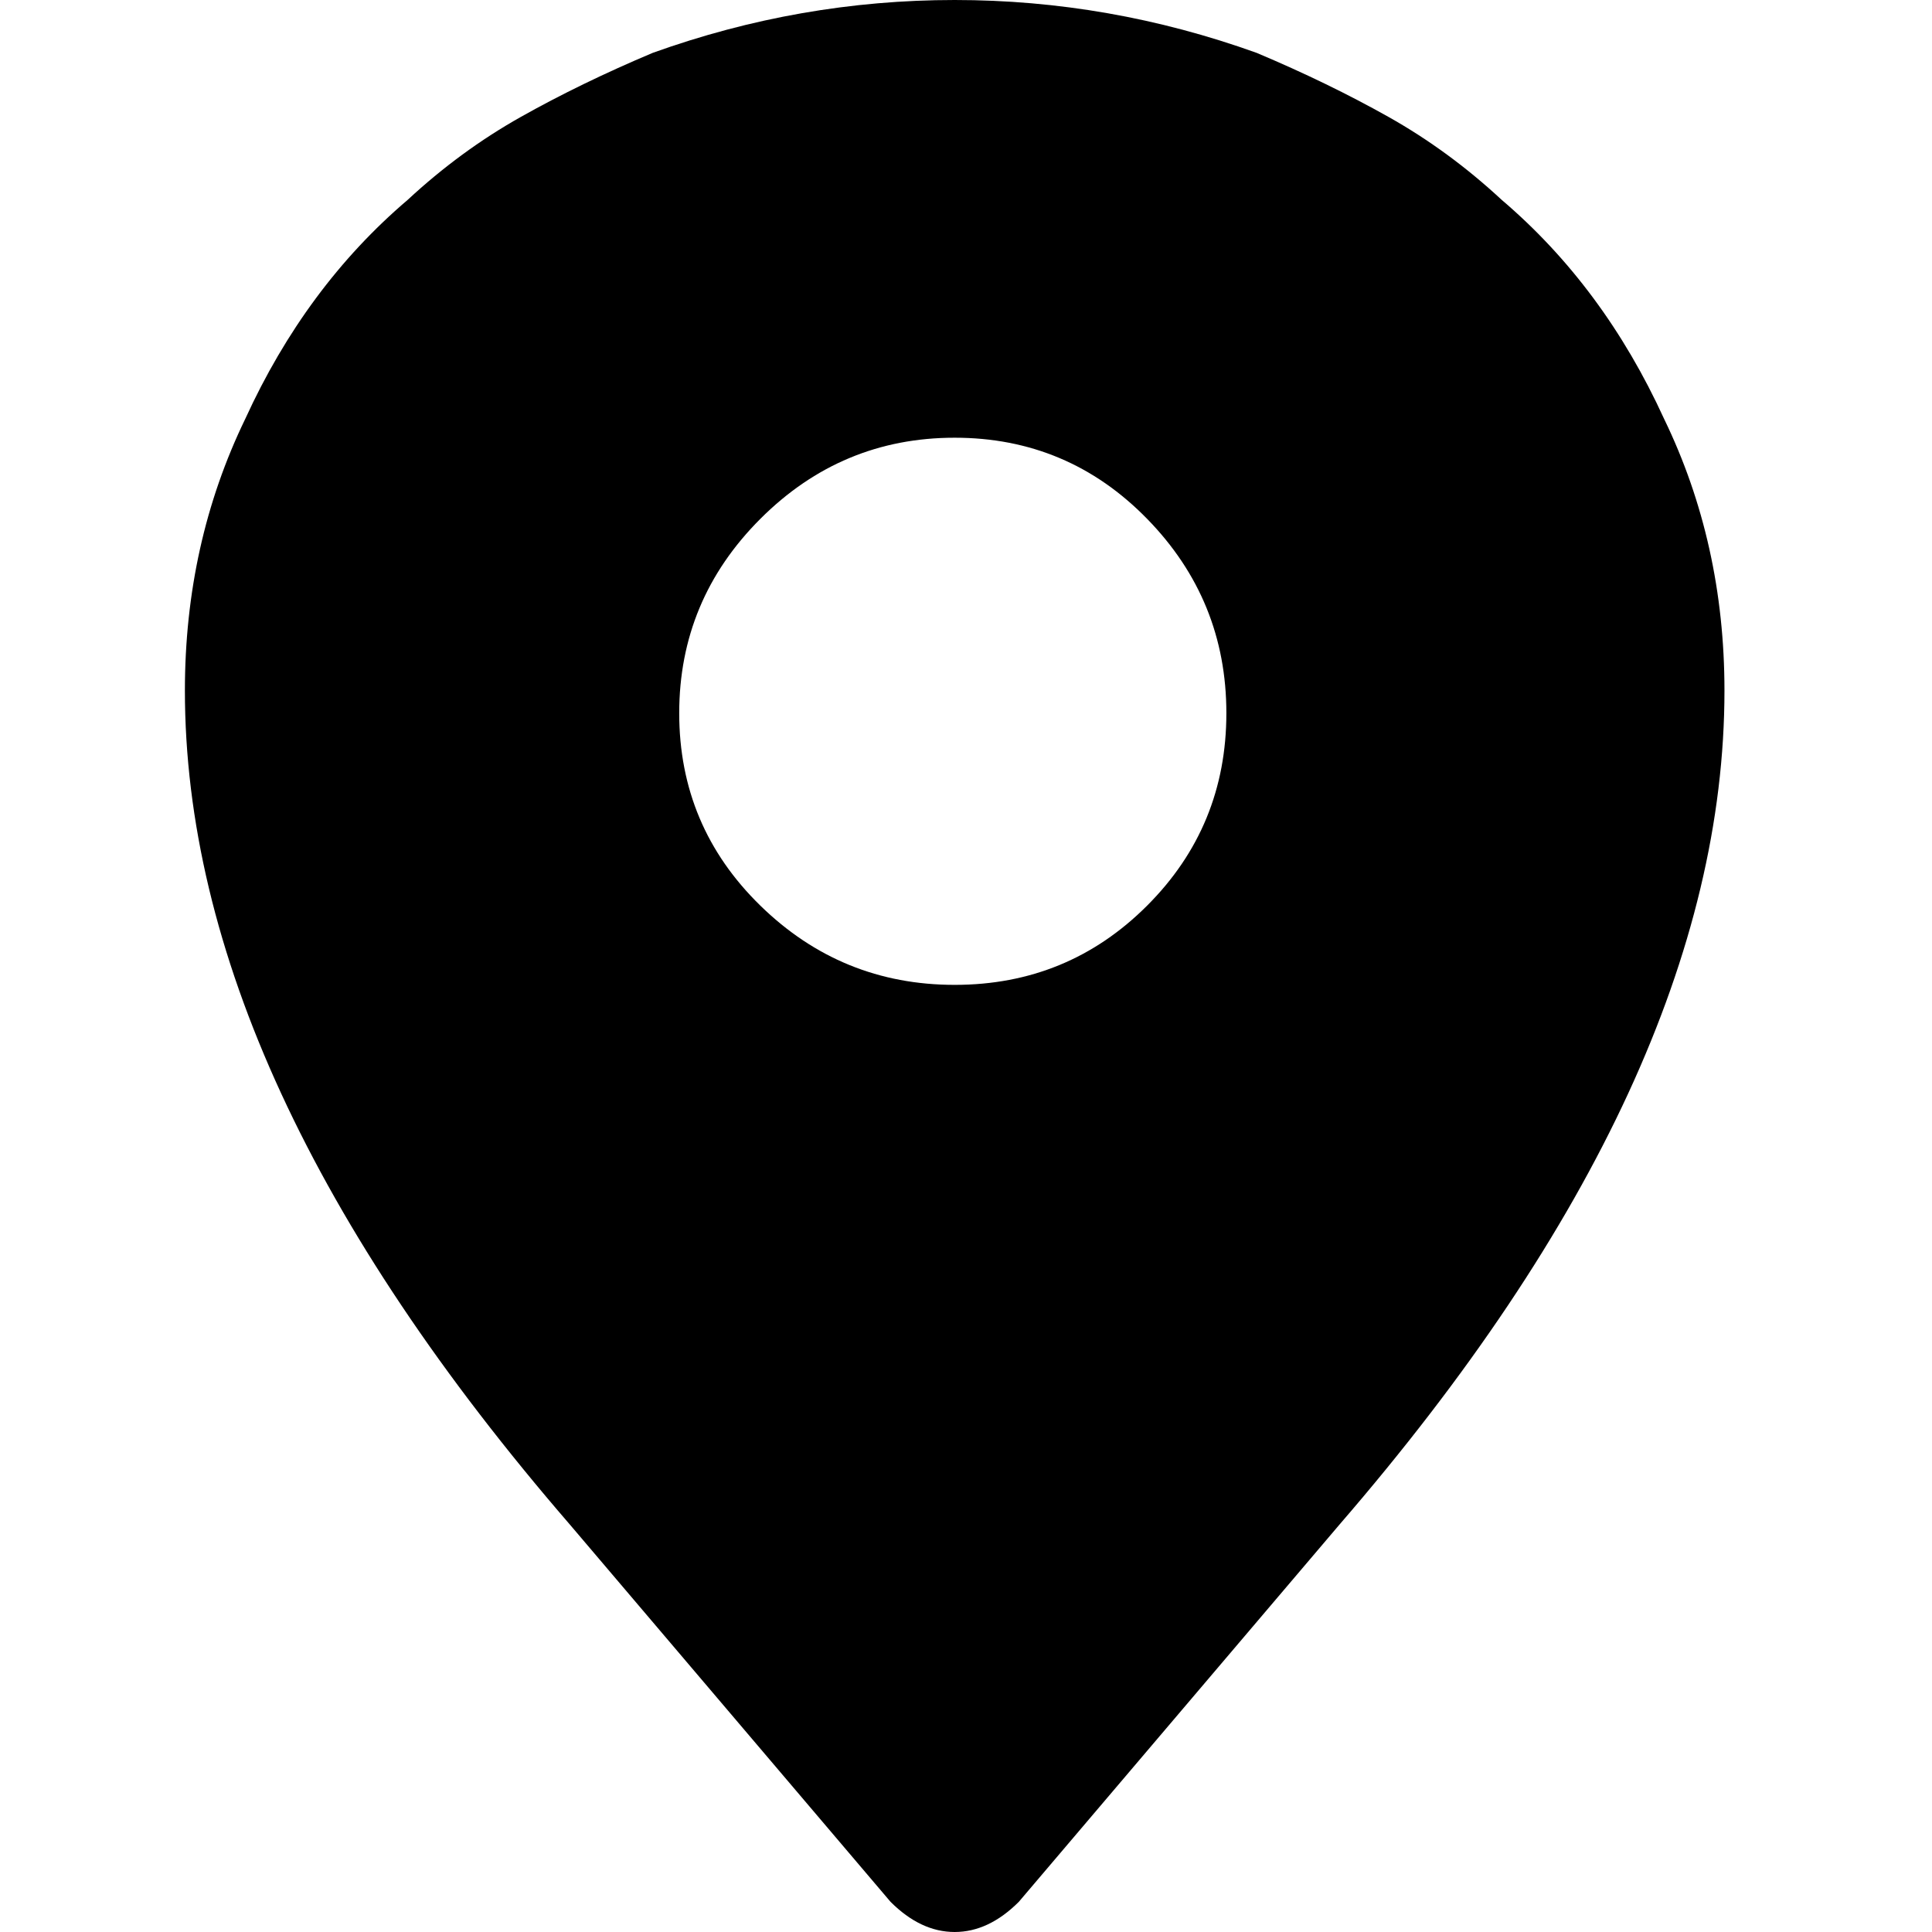 <svg xmlns="http://www.w3.org/2000/svg" viewBox="0 0 512 512"><path d="M441 111q16 33 16 72 0 103-102 221l-85 100q-8 8-17 8t-17-8l-85-100Q49 286 49 183q0-39 16-72 16-35 43-58 14-13 30-22t35-17q39-14 80-14t80 14q19 8 35 17t30 22q27 23 43 58zM253 261q30 0 51-21t21-51-21-51.5-51-21.5-51.5 21.5T180 189t21.5 51 51.5 21z"/></svg>